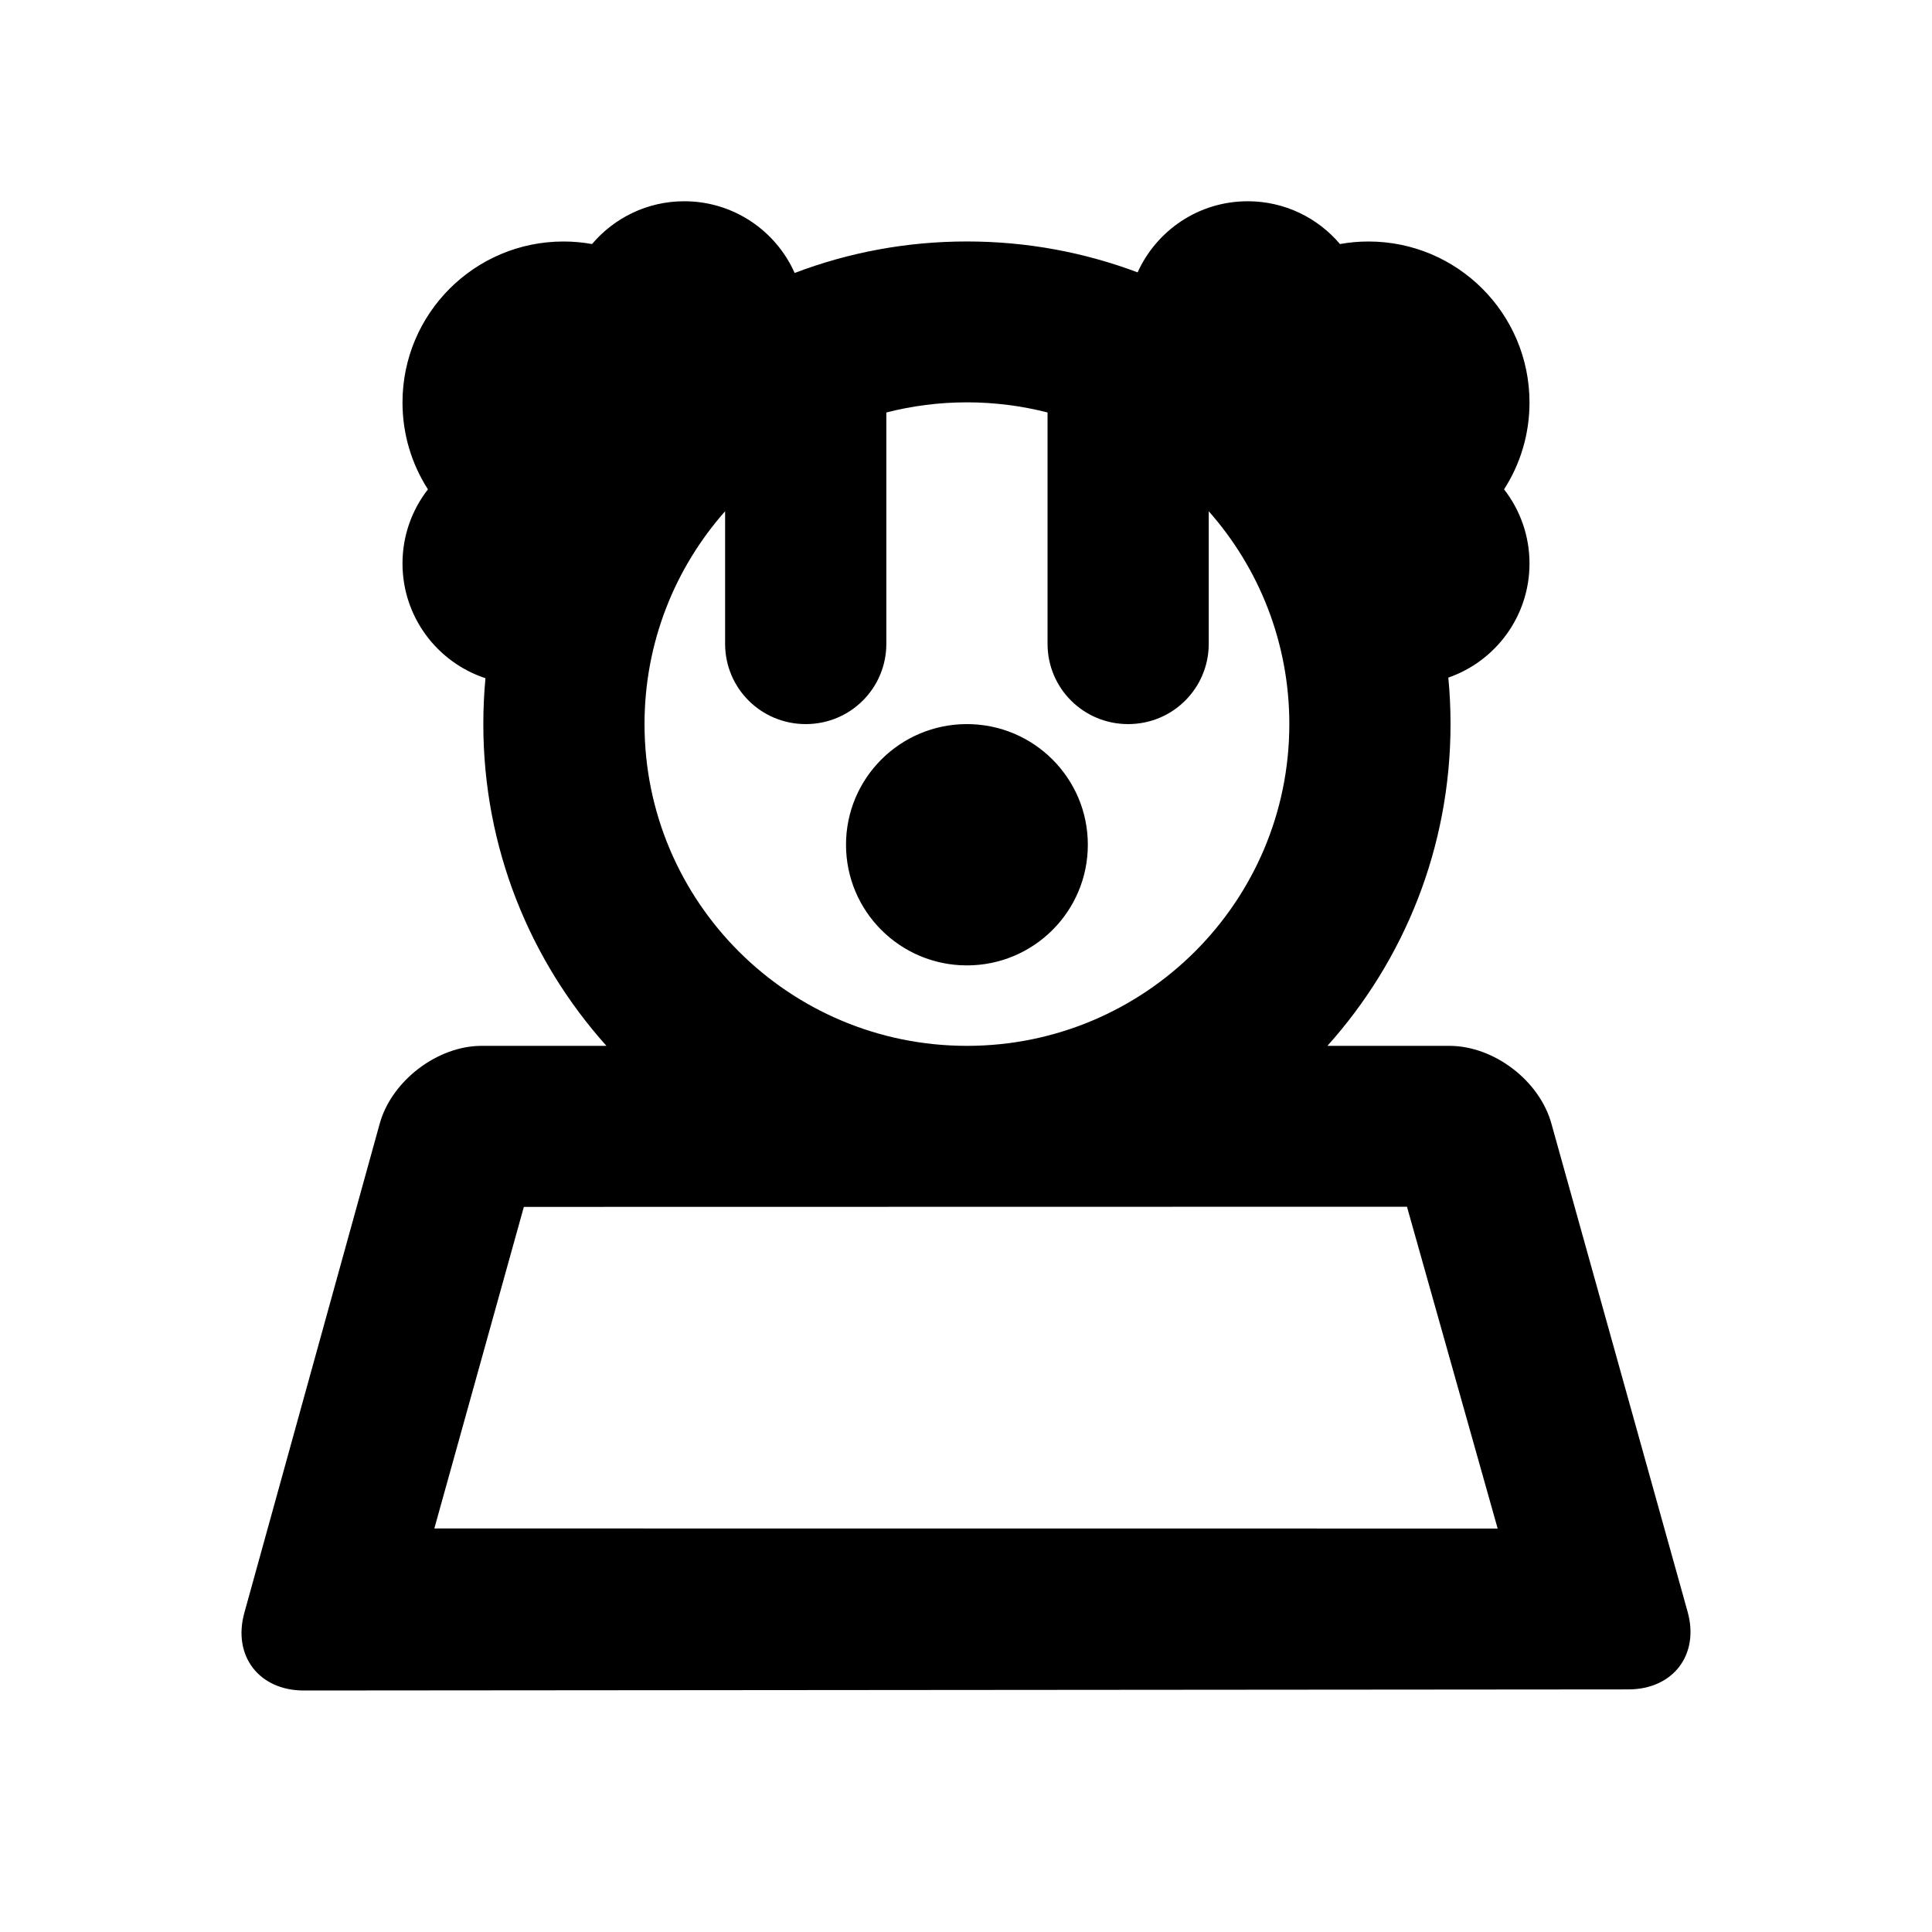 <?xml version="1.0" encoding="UTF-8"?>
<svg width="48px" height="48px" viewBox="0 0 48 48" version="1.1" xmlns="http://www.w3.org/2000/svg" xmlns:xlink="http://www.w3.org/1999/xlink">
    <!-- Generator: Sketch 49.3 (51167) - http://www.bohemiancoding.com/sketch -->
    <title>theicons.co/svg/people-18</title>
    <desc>Created with Sketch.</desc>
    <defs></defs>
    <g id="The-Icons" stroke="none" stroke-width="1" fill="none" fill-rule="evenodd">
        <g id="v-1.5" transform="translate(-1728, -288)" fill="#000000">
            <g id="People" transform="translate(96, 288)">
                <g id="Clawn" transform="translate(1632, 0)">
                    <path d="M30.031,15.993 C30.031,17.096 29.142,17.99 28.028,17.99 C26.922,17.99 26.026,17.104 26.026,15.993 L26.026,10.248 C25.386,10.084 24.715,9.996 24.023,9.996 C23.332,9.996 22.661,10.084 22.021,10.248 L22.021,15.993 C22.021,17.096 21.132,17.99 20.018,17.99 C18.912,17.99 18.015,17.104 18.015,15.993 L18.015,12.702 C16.769,14.111 16.013,15.963 16.013,17.99 C16.013,22.405 19.599,25.984 24.023,25.984 C28.447,25.984 32.033,22.405 32.033,17.99 C32.033,15.963 31.277,14.111 30.031,12.702 L30.031,15.993 Z M24.023,5.999 C25.516,5.999 26.945,6.271 28.264,6.767 C28.734,5.725 29.782,5 31,5 C31.918,5 32.74,5.413 33.291,6.063 C33.521,6.022 33.758,6 34,6 C36.209,6 38,7.791 38,10 C38,10.795 37.768,11.536 37.368,12.158 C37.764,12.667 38,13.306 38,14 C38,15.312 37.157,16.428 35.983,16.835 C36.02,17.215 36.038,17.6 36.038,17.99 C36.038,21.061 34.882,23.862 32.979,25.984 L36.011,25.984 C37.112,25.984 38.245,26.843 38.543,27.912 L41.928,40.043 C42.226,41.108 41.572,41.972 40.455,41.973 L7.548,42 C6.437,42.001 5.774,41.14 6.071,40.069 L9.434,27.916 C9.73,26.849 10.87,25.984 11.963,25.984 L15.067,25.984 C13.165,23.862 12.008,21.061 12.008,17.99 C12.008,17.605 12.026,17.225 12.061,16.85 C10.864,16.456 10,15.329 10,14 C10,13.306 10.236,12.667 10.632,12.158 C10.232,11.536 10,10.795 10,10 C10,7.791 11.791,6 14,6 C14.242,6 14.479,6.022 14.709,6.063 C15.26,5.413 16.082,5 17,5 C18.223,5 19.276,5.732 19.743,6.782 C21.072,6.276 22.515,5.999 24.023,5.999 Z M34.956,29.981 L13.015,29.985 L10.791,37.974 L37.209,37.976 L34.956,29.981 Z M24.023,23.985 C22.364,23.985 21.019,22.643 21.019,20.987 C21.019,19.332 22.364,17.99 24.023,17.99 C25.682,17.99 27.027,19.332 27.027,20.987 C27.027,22.643 25.682,23.985 24.023,23.985 Z" id="Combined-Shape"></path>
                </g>
            </g>
        </g>
    </g>
</svg>